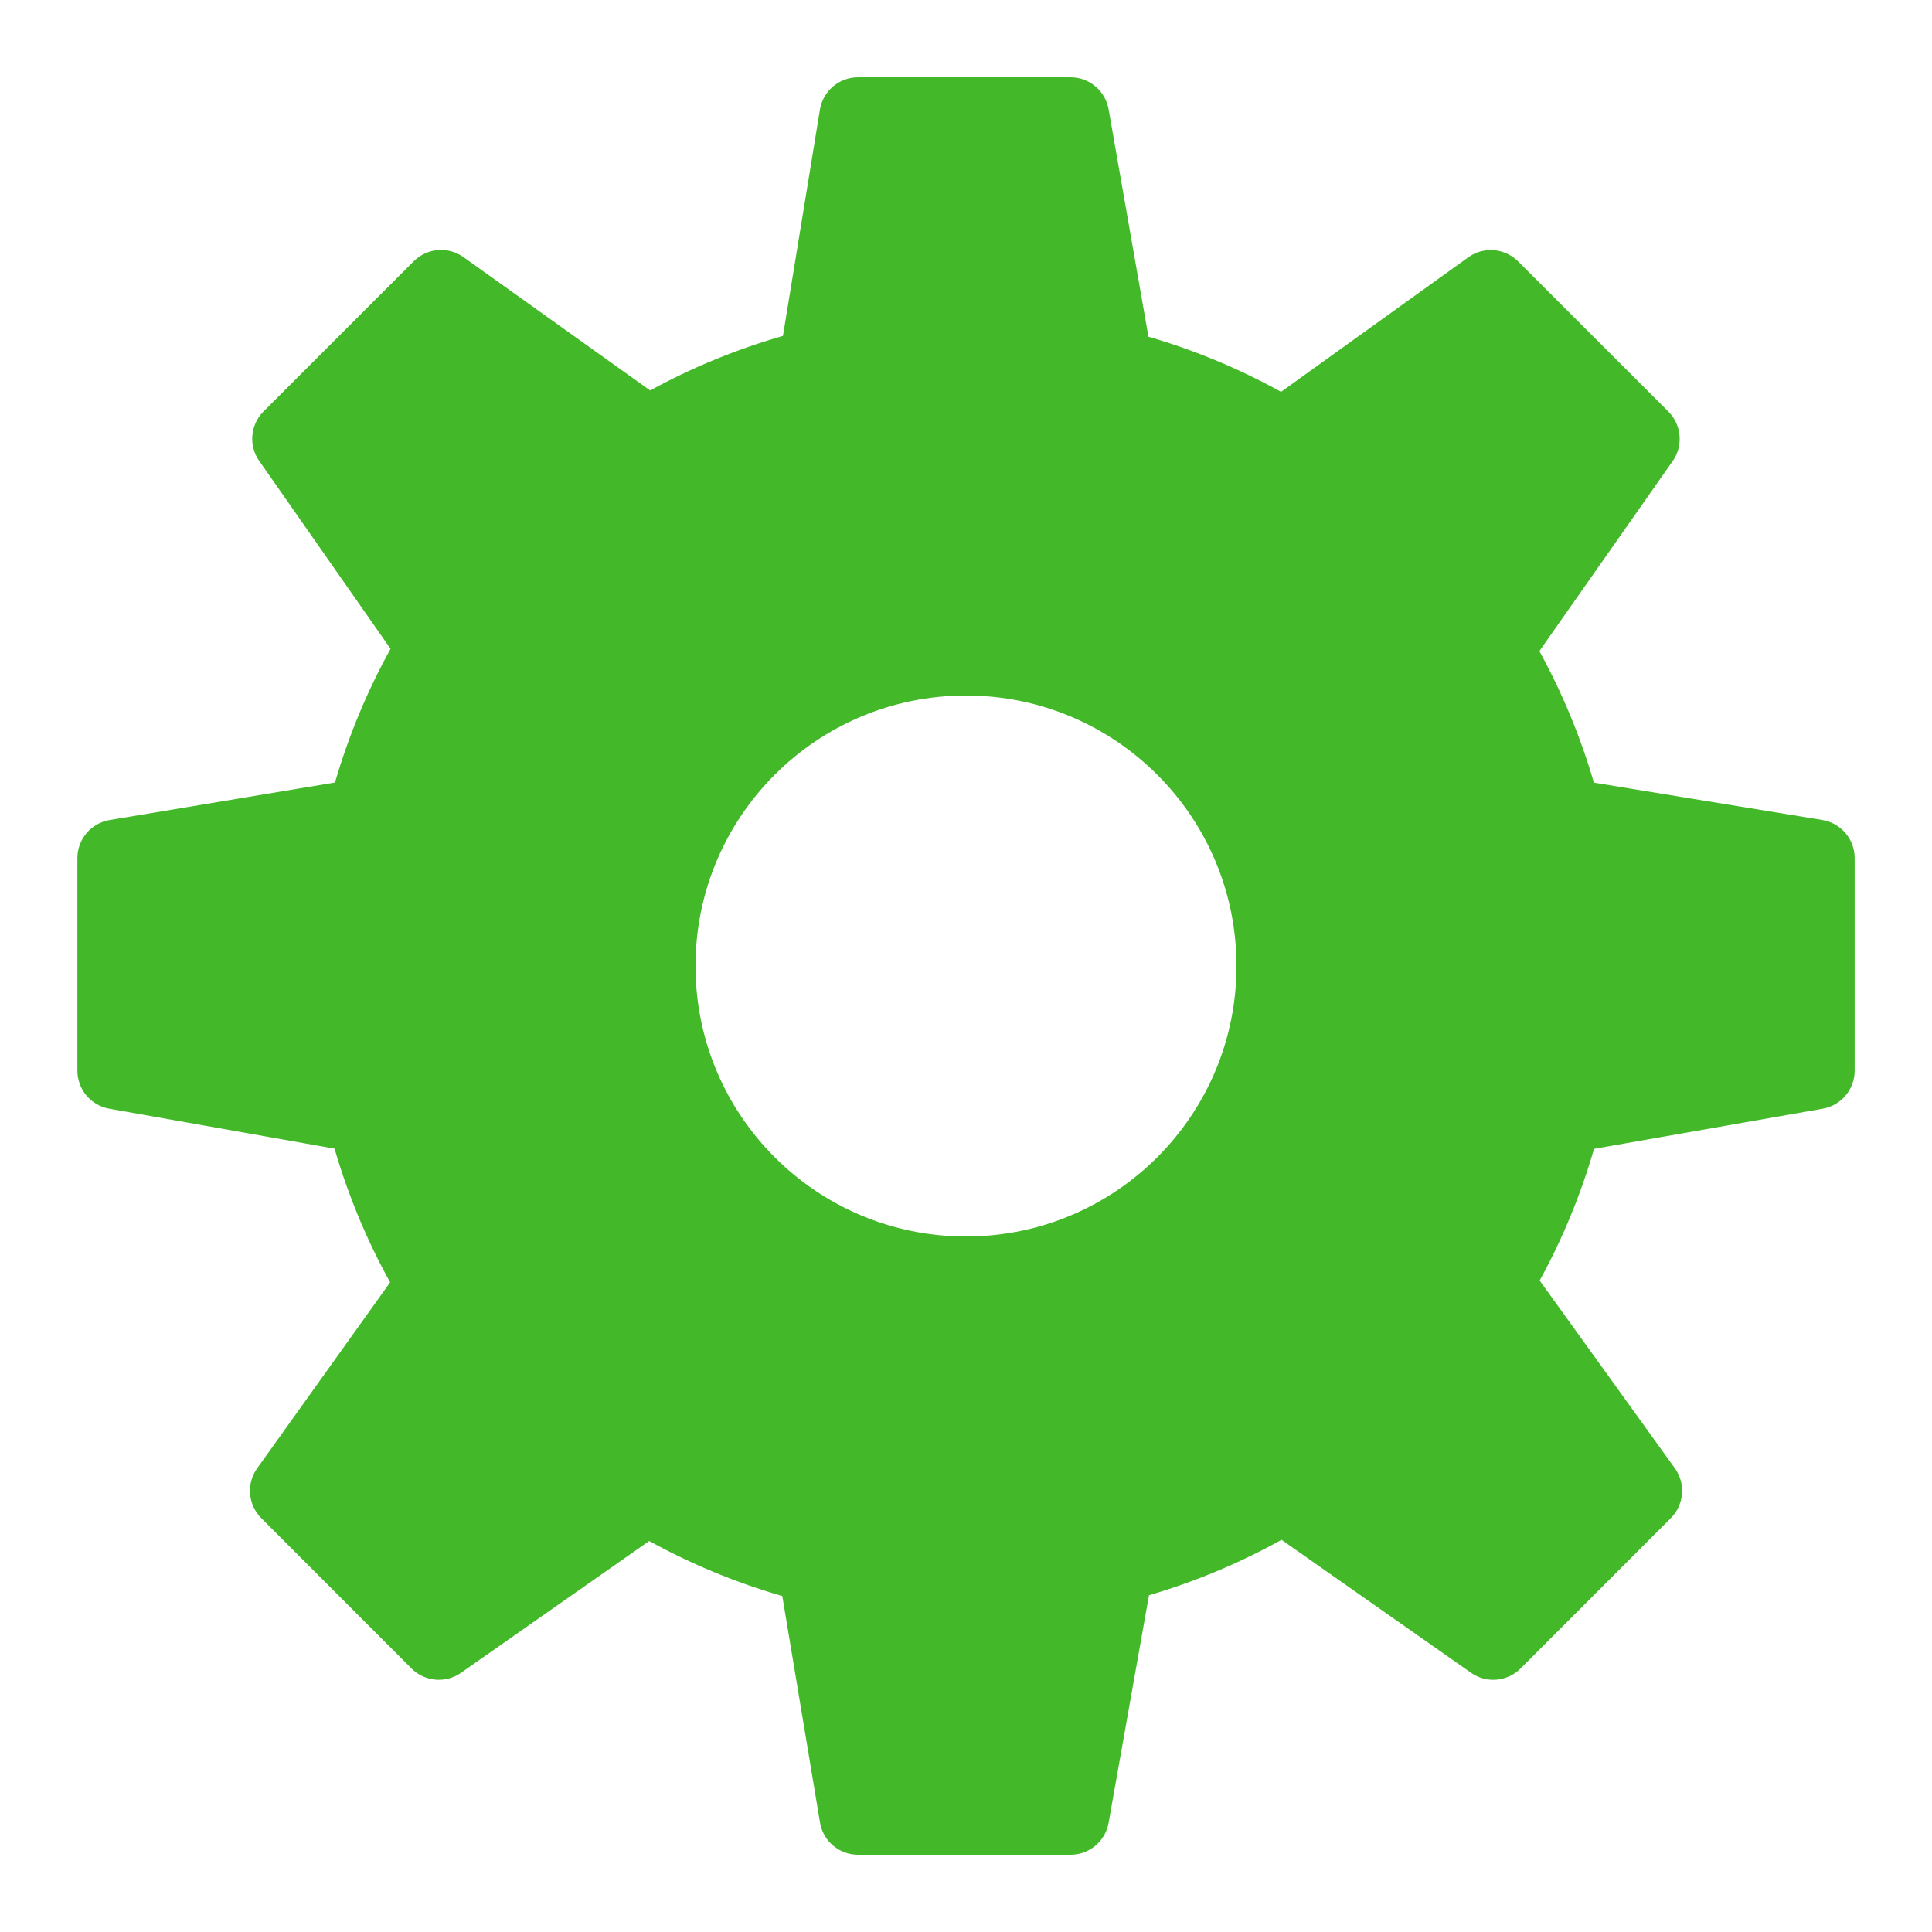 <svg xmlns="http://www.w3.org/2000/svg" x="0px" y="0px"
width="50" height="50"
viewBox="0 0 172 172"
style=" fill:#000000;"><g fill="none" fill-rule="nonzero" stroke="none" stroke-width="1" stroke-linecap="butt" stroke-linejoin="miter" stroke-miterlimit="10" stroke-dasharray="" stroke-dashoffset="0" font-family="none" font-weight="none" font-size="none" text-anchor="none" style="mix-blend-mode: normal"><path d="M0,172v-172h172v172z" fill="none"></path><g fill="#43b929"><path d="M162.23,73l-20.33,-3.323c-1.19,-4.08 -2.817,-8.001 -4.854,-11.713l11.868,-16.914c0.96,-1.366 0.795,-3.227 -0.385,-4.41l-13.378,-13.371c-1.194,-1.19 -3.072,-1.345 -4.441,-0.358l-16.66,11.975c-3.746,-2.071 -7.702,-3.715 -11.806,-4.909l-3.547,-20.248c-0.289,-1.644 -1.717,-2.848 -3.388,-2.848h-18.92c-1.686,0 -3.124,1.221 -3.395,2.886l-3.289,20.138c-4.128,1.187 -8.091,2.814 -11.823,4.857l-16.615,-11.868c-1.373,-0.98 -3.24,-0.822 -4.434,0.365l-13.371,13.371c-1.18,1.18 -1.345,3.038 -0.385,4.403l11.693,16.729c-2.081,3.767 -3.739,7.754 -4.947,11.902l-20.059,3.34c-1.658,0.275 -2.876,1.713 -2.876,3.392v18.92c0,1.668 1.197,3.096 2.838,3.388l20.059,3.557c1.201,4.138 2.859,8.125 4.947,11.902l-11.837,16.557c-0.977,1.366 -0.822,3.24 0.365,4.434l13.375,13.385c1.18,1.18 3.041,1.345 4.407,0.385l16.753,-11.734c3.76,2.067 7.733,3.708 11.851,4.899l3.357,20.162c0.272,1.655 1.706,2.869 3.388,2.869h18.92c1.668,0 3.096,-1.197 3.385,-2.838l3.595,-20.262c4.125,-1.214 8.077,-2.866 11.799,-4.936l16.873,11.837c1.369,0.967 3.227,0.798 4.41,-0.382l13.375,-13.385c1.19,-1.194 1.345,-3.075 0.358,-4.444l-12.033,-16.708c2.04,-3.715 3.66,-7.644 4.84,-11.724l20.358,-3.574c1.648,-0.289 2.845,-1.72 2.845,-3.388v-18.92c0.003,-1.686 -1.218,-3.124 -2.883,-3.395zM86,110.08c-13.299,0 -24.08,-10.781 -24.08,-24.08c0,-13.299 10.781,-24.08 24.08,-24.08c13.299,0 24.08,10.781 24.08,24.08c0,13.299 -10.781,24.08 -24.08,24.08z"></path></g></g></svg>